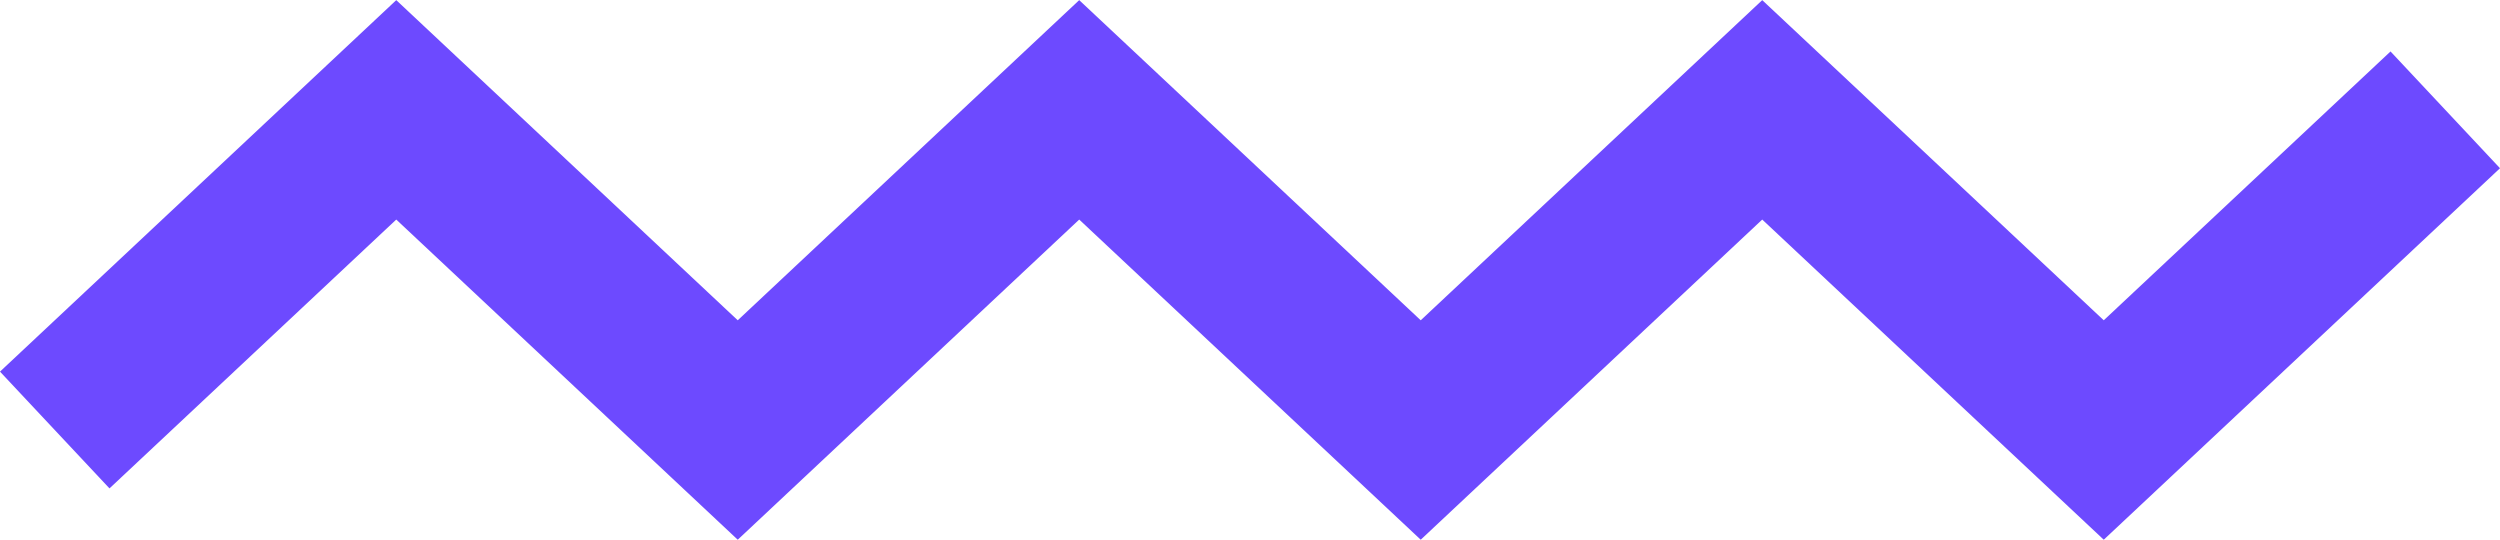 <svg xmlns="http://www.w3.org/2000/svg" width="78.087" height="16.854" viewBox="0 0 78.087 16.854"><path d="M-13802.009,198.3l10.667-10,10.666,10,10.666-10,10.667,10,10.667-10,10.667,10,10.667-10" transform="translate(13803.719 -184.869)" fill="none" stroke="#6D4AFF" stroke-width="5"/></svg>